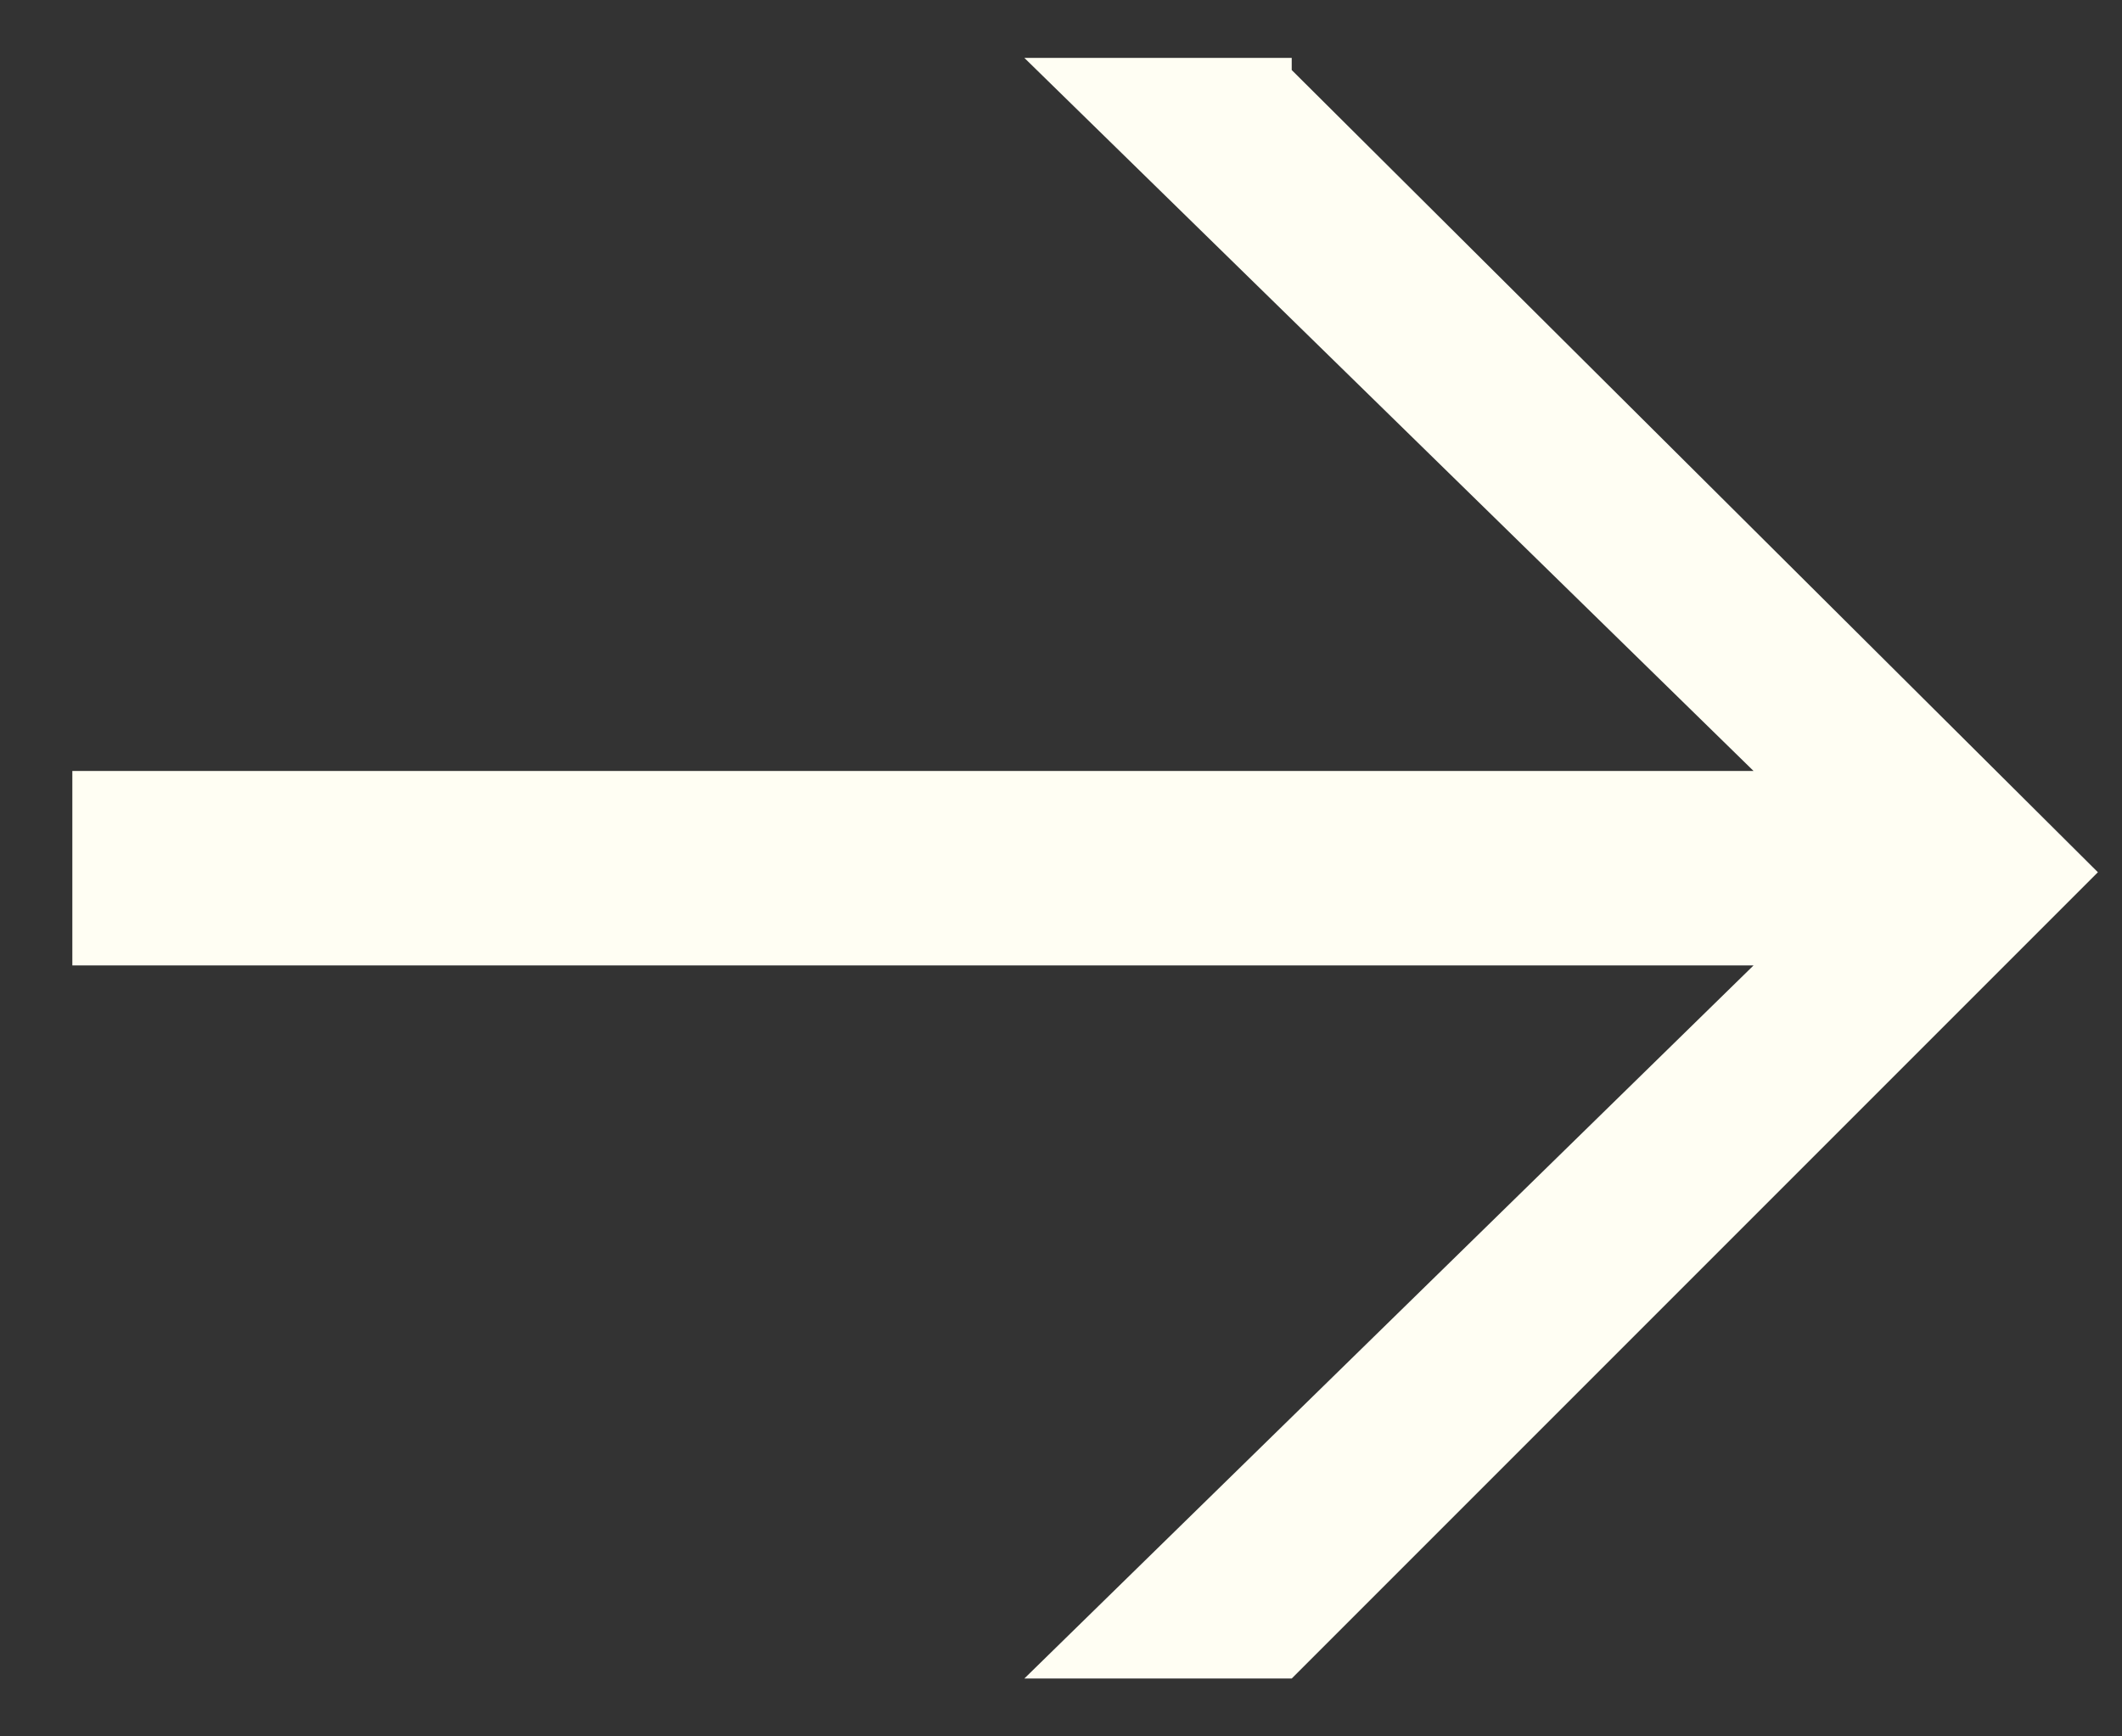 <svg width="22" height="18" viewBox="0 0 22 18" fill="none" xmlns="http://www.w3.org/2000/svg">
<rect x="0" y="0" width="22" height="18" fill="#333333" stroke="none"/>
<path d="M13.392 0.726L21.75 9.042L13.392 17.4H10.62L18.18 10.008H0.75V7.992H18.18L10.62 0.6H13.392V0.726Z" fill="#FFFEF3"/>
</svg>
